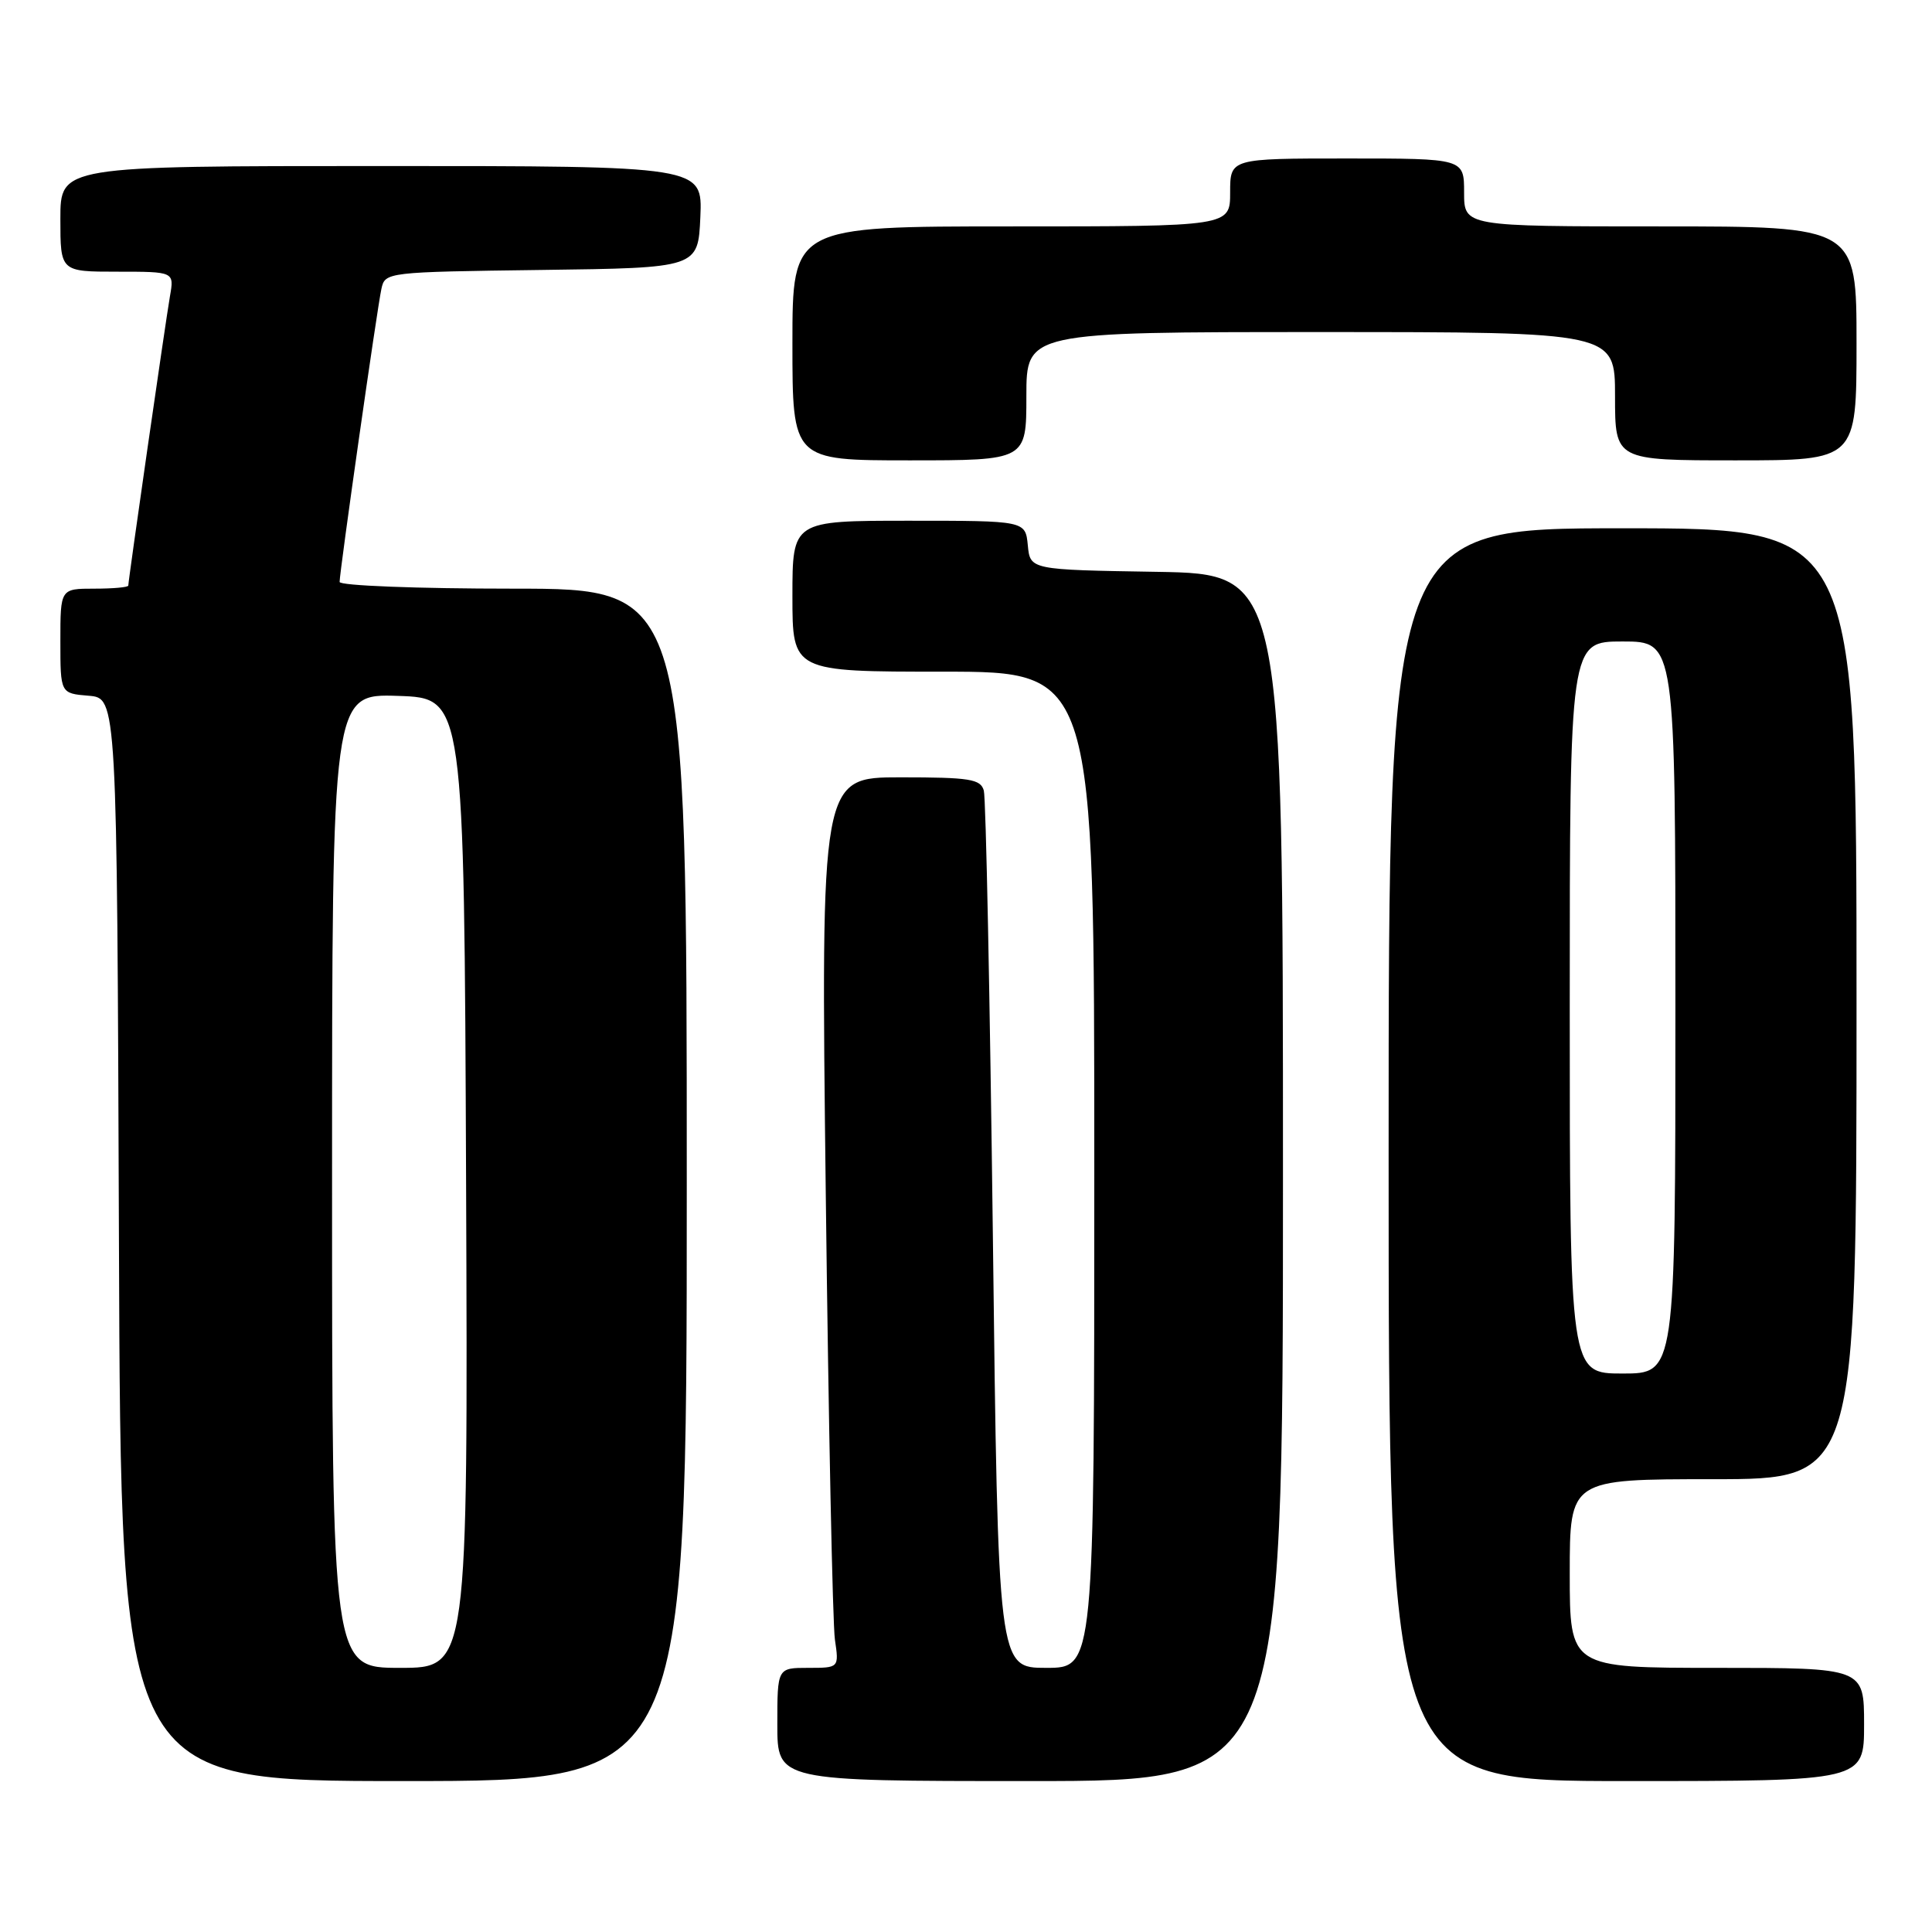 <?xml version="1.0" encoding="UTF-8" standalone="no"?>
<!DOCTYPE svg PUBLIC "-//W3C//DTD SVG 1.1//EN" "http://www.w3.org/Graphics/SVG/1.1/DTD/svg11.dtd" >
<svg xmlns="http://www.w3.org/2000/svg" xmlns:xlink="http://www.w3.org/1999/xlink" version="1.1" viewBox="0 0 256 256">
 <g >
 <path fill="currentColor"
d=" M 91.00 157.00 C 91.00 78.00 91.00 78.00 68.00 78.00 C 55.26 78.00 45.00 77.60 45.00 77.11 C 45.00 75.74 49.98 40.79 50.54 38.27 C 51.02 36.06 51.23 36.04 71.76 35.77 C 92.50 35.50 92.50 35.50 92.80 28.75 C 93.09 22.00 93.09 22.00 50.55 22.00 C 8.00 22.00 8.00 22.00 8.00 29.00 C 8.00 36.00 8.00 36.00 15.55 36.00 C 23.09 36.00 23.09 36.00 22.52 39.25 C 21.93 42.65 17.00 76.89 17.00 77.59 C 17.00 77.82 14.98 78.00 12.50 78.00 C 8.00 78.00 8.00 78.00 8.00 84.94 C 8.00 91.88 8.00 91.88 11.75 92.19 C 15.50 92.50 15.50 92.50 15.76 164.25 C 16.01 236.00 16.01 236.00 53.51 236.00 C 91.00 236.00 91.00 236.00 91.00 157.00 Z  M 170.00 156.02 C 170.00 76.05 170.00 76.05 153.25 75.77 C 136.50 75.50 136.50 75.50 136.19 72.25 C 135.87 69.00 135.87 69.00 120.44 69.00 C 105.00 69.00 105.00 69.00 105.00 79.00 C 105.00 89.00 105.00 89.00 125.00 89.00 C 145.00 89.00 145.00 89.00 145.00 155.00 C 145.00 221.00 145.00 221.00 138.63 221.00 C 132.25 221.00 132.25 221.00 131.56 163.75 C 131.17 132.26 130.64 105.71 130.36 104.75 C 129.93 103.23 128.51 103.00 119.31 103.00 C 108.76 103.00 108.76 103.00 109.42 158.25 C 109.78 188.64 110.33 215.19 110.63 217.25 C 111.18 221.00 111.18 221.00 107.09 221.00 C 103.00 221.00 103.00 221.00 103.00 228.50 C 103.00 236.00 103.00 236.00 136.50 236.00 C 170.00 236.00 170.00 236.00 170.00 156.02 Z  M 247.00 228.50 C 247.00 221.00 247.00 221.00 227.50 221.00 C 208.00 221.00 208.00 221.00 208.00 208.50 C 208.00 196.00 208.00 196.00 227.00 196.00 C 246.00 196.00 246.00 196.00 246.00 133.00 C 246.00 70.00 246.00 70.00 215.00 70.00 C 184.00 70.00 184.00 70.00 184.00 153.00 C 184.00 236.00 184.00 236.00 215.50 236.00 C 247.00 236.00 247.00 236.00 247.00 228.50 Z  M 136.00 52.50 C 136.00 44.00 136.00 44.00 175.00 44.00 C 214.00 44.00 214.00 44.00 214.00 52.50 C 214.00 61.00 214.00 61.00 230.00 61.00 C 246.00 61.00 246.00 61.00 246.00 45.50 C 246.00 30.00 246.00 30.00 220.00 30.00 C 194.00 30.00 194.00 30.00 194.00 25.50 C 194.00 21.00 194.00 21.00 178.50 21.00 C 163.00 21.00 163.00 21.00 163.00 25.50 C 163.00 30.00 163.00 30.00 134.00 30.00 C 105.00 30.00 105.00 30.00 105.00 45.50 C 105.00 61.00 105.00 61.00 120.50 61.00 C 136.00 61.00 136.00 61.00 136.00 52.50 Z  M 44.00 156.46 C 44.00 91.92 44.00 91.92 52.75 92.21 C 61.50 92.50 61.50 92.50 61.76 156.75 C 62.01 221.00 62.01 221.00 53.01 221.00 C 44.00 221.00 44.00 221.00 44.00 156.46 Z  M 208.00 133.50 C 208.00 85.00 208.00 85.00 215.00 85.00 C 222.00 85.00 222.00 85.00 222.00 133.50 C 222.00 182.00 222.00 182.00 215.00 182.00 C 208.00 182.00 208.00 182.00 208.00 133.50 Z "/>
</g>
</svg>